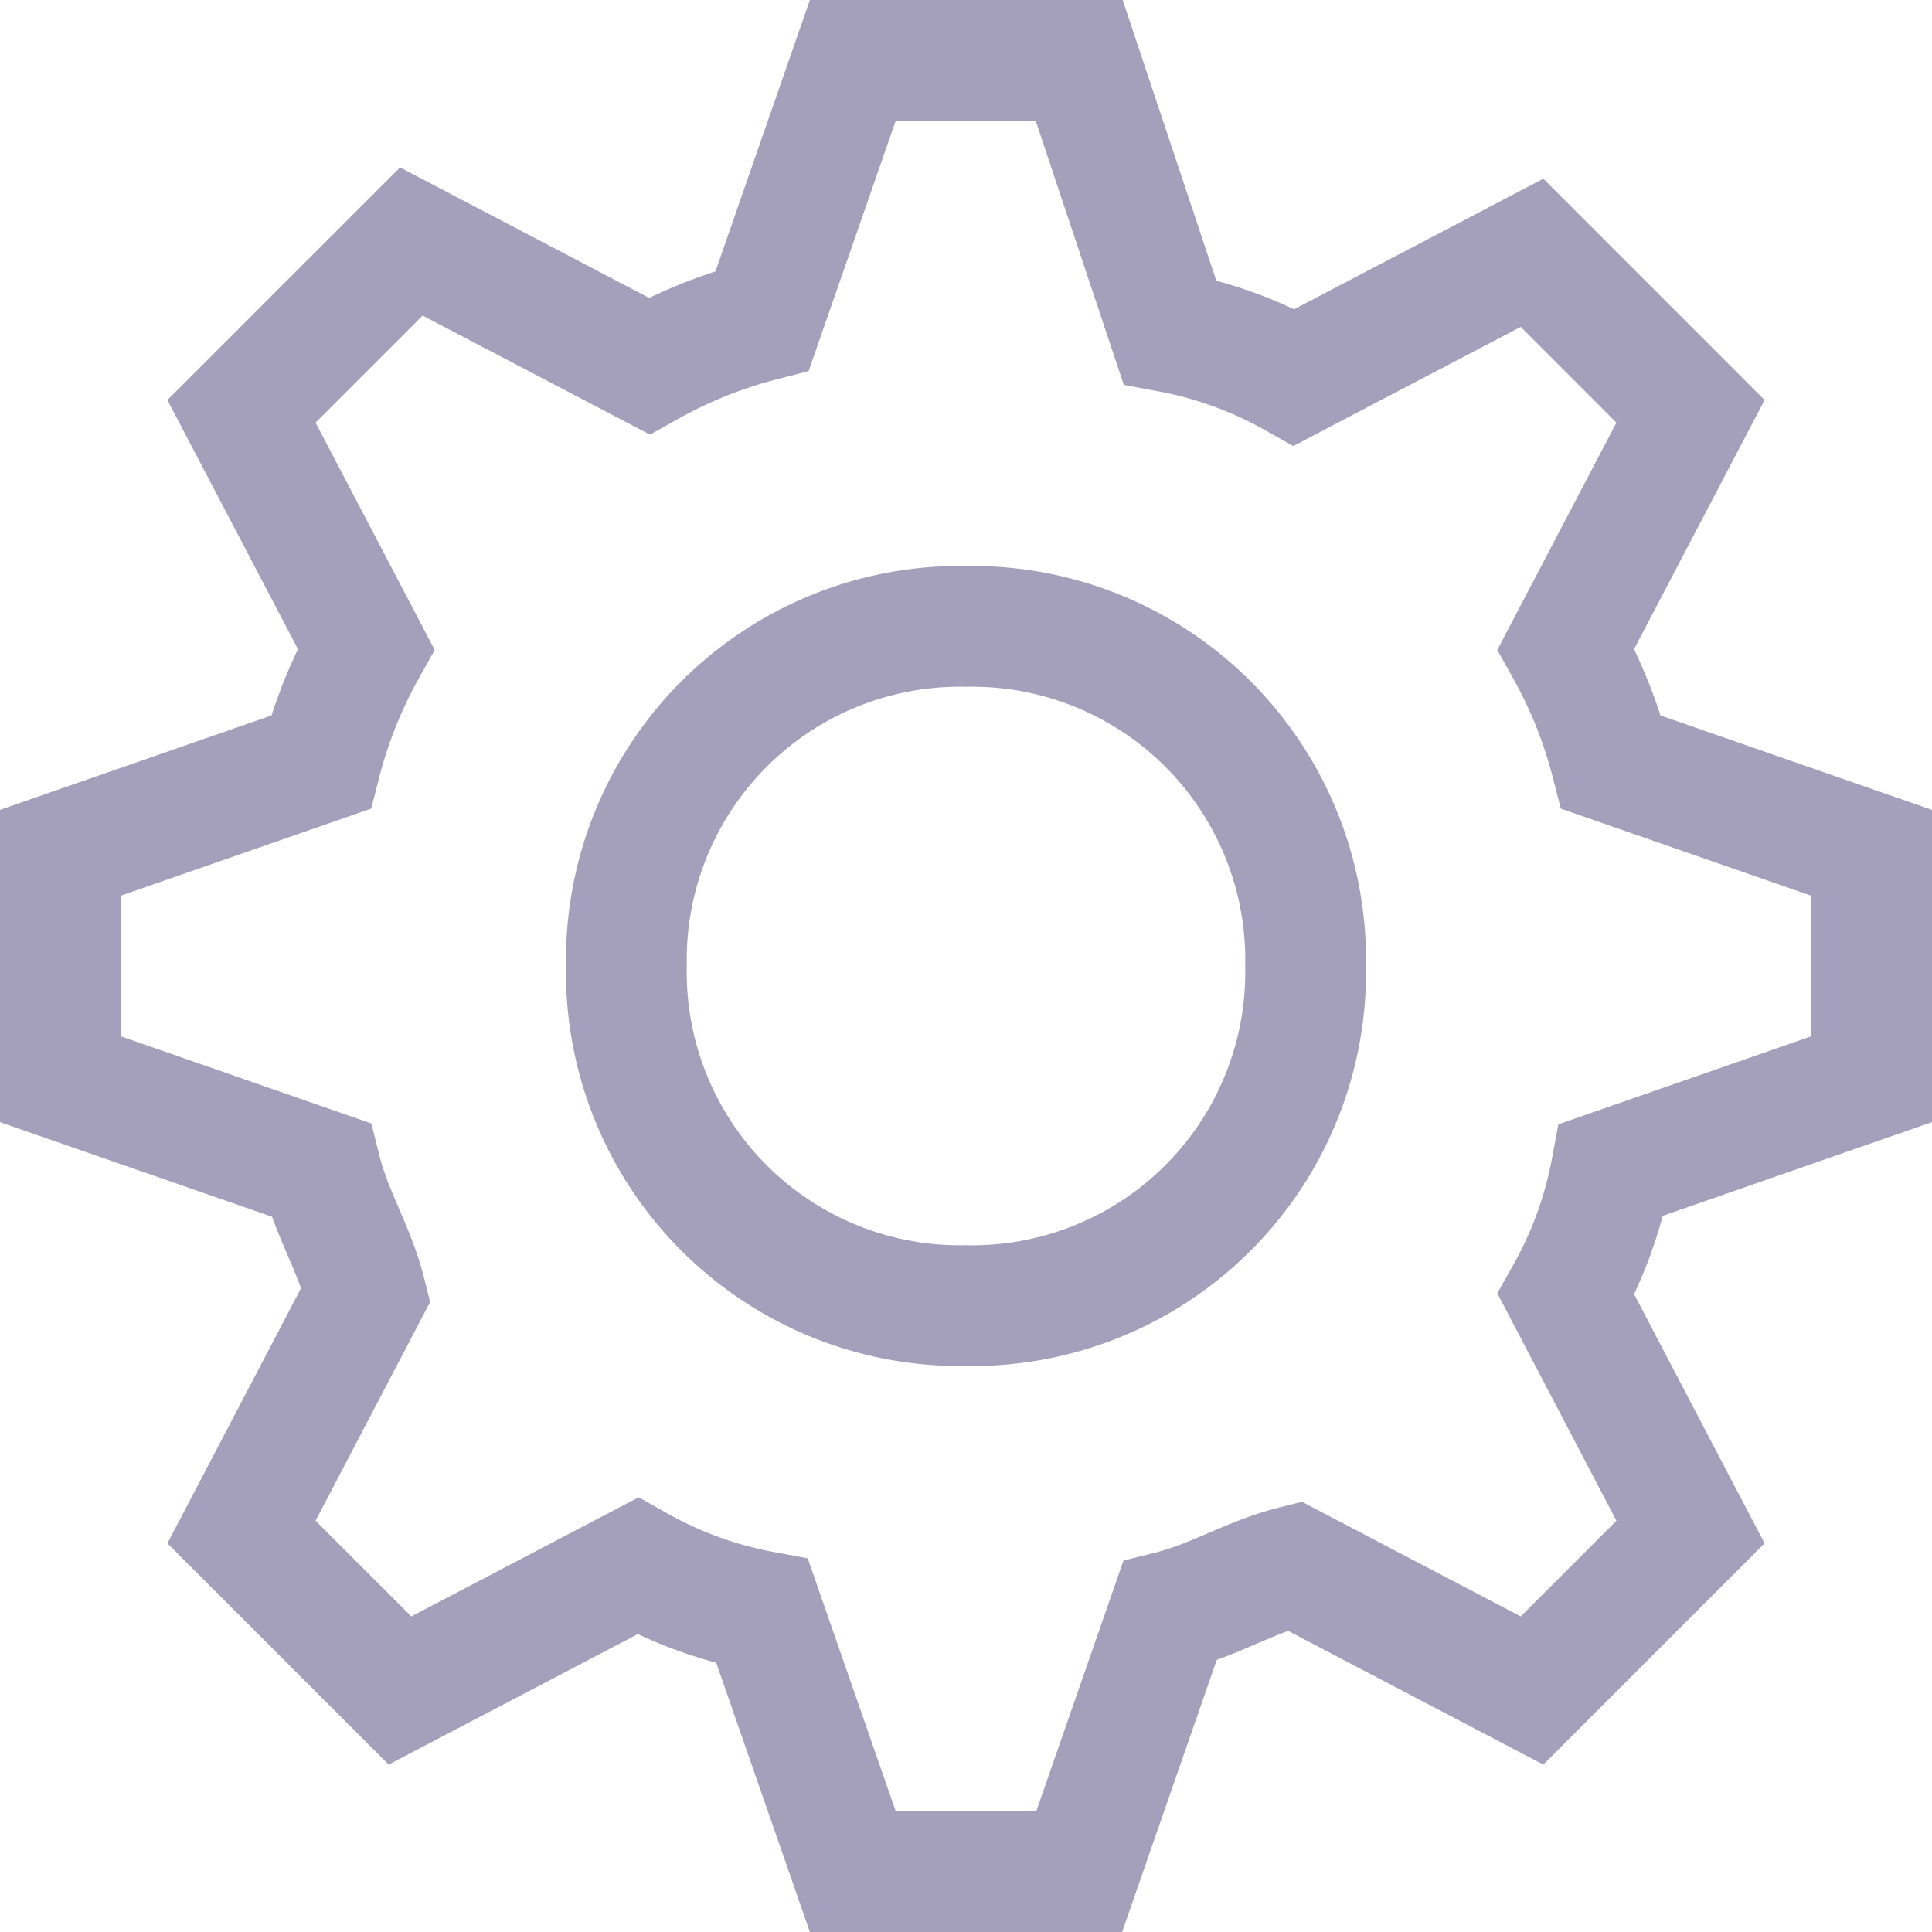 <svg xmlns="http://www.w3.org/2000/svg" width="32" height="32" viewBox="0 0 32 32">
  <path id="패스_2391" data-name="패스 2391" d="M24.937,9.75,27,5.813,24.375,3.187,20.438,5.25a6.717,6.717,0,0,0-2.062-.75L16.875,0h-3.75l-1.5,4.312a7.836,7.836,0,0,0-1.875.75L5.813,3,3,5.813,5.063,9.75a7.836,7.836,0,0,0-.75,1.875L0,13.125v3.75l4.312,1.5c.187.75.563,1.312.75,2.063L3,24.375,5.625,27l3.937-2.062a6.717,6.717,0,0,0,2.063.75L13.125,30h3.75l1.5-4.313c.75-.187,1.312-.562,2.063-.75L24.375,27,27,24.375l-2.062-3.937a6.717,6.717,0,0,0,.75-2.062L30,16.875v-3.75l-4.313-1.5A7.836,7.836,0,0,0,24.937,9.75ZM15,20.625A5.525,5.525,0,0,1,9.375,15,5.525,5.525,0,0,1,15,9.375,5.525,5.525,0,0,1,20.625,15,5.525,5.525,0,0,1,15,20.625Z" transform="translate(1 1)" fill="none" stroke="#a49fba" stroke-width="2"/>
</svg>
